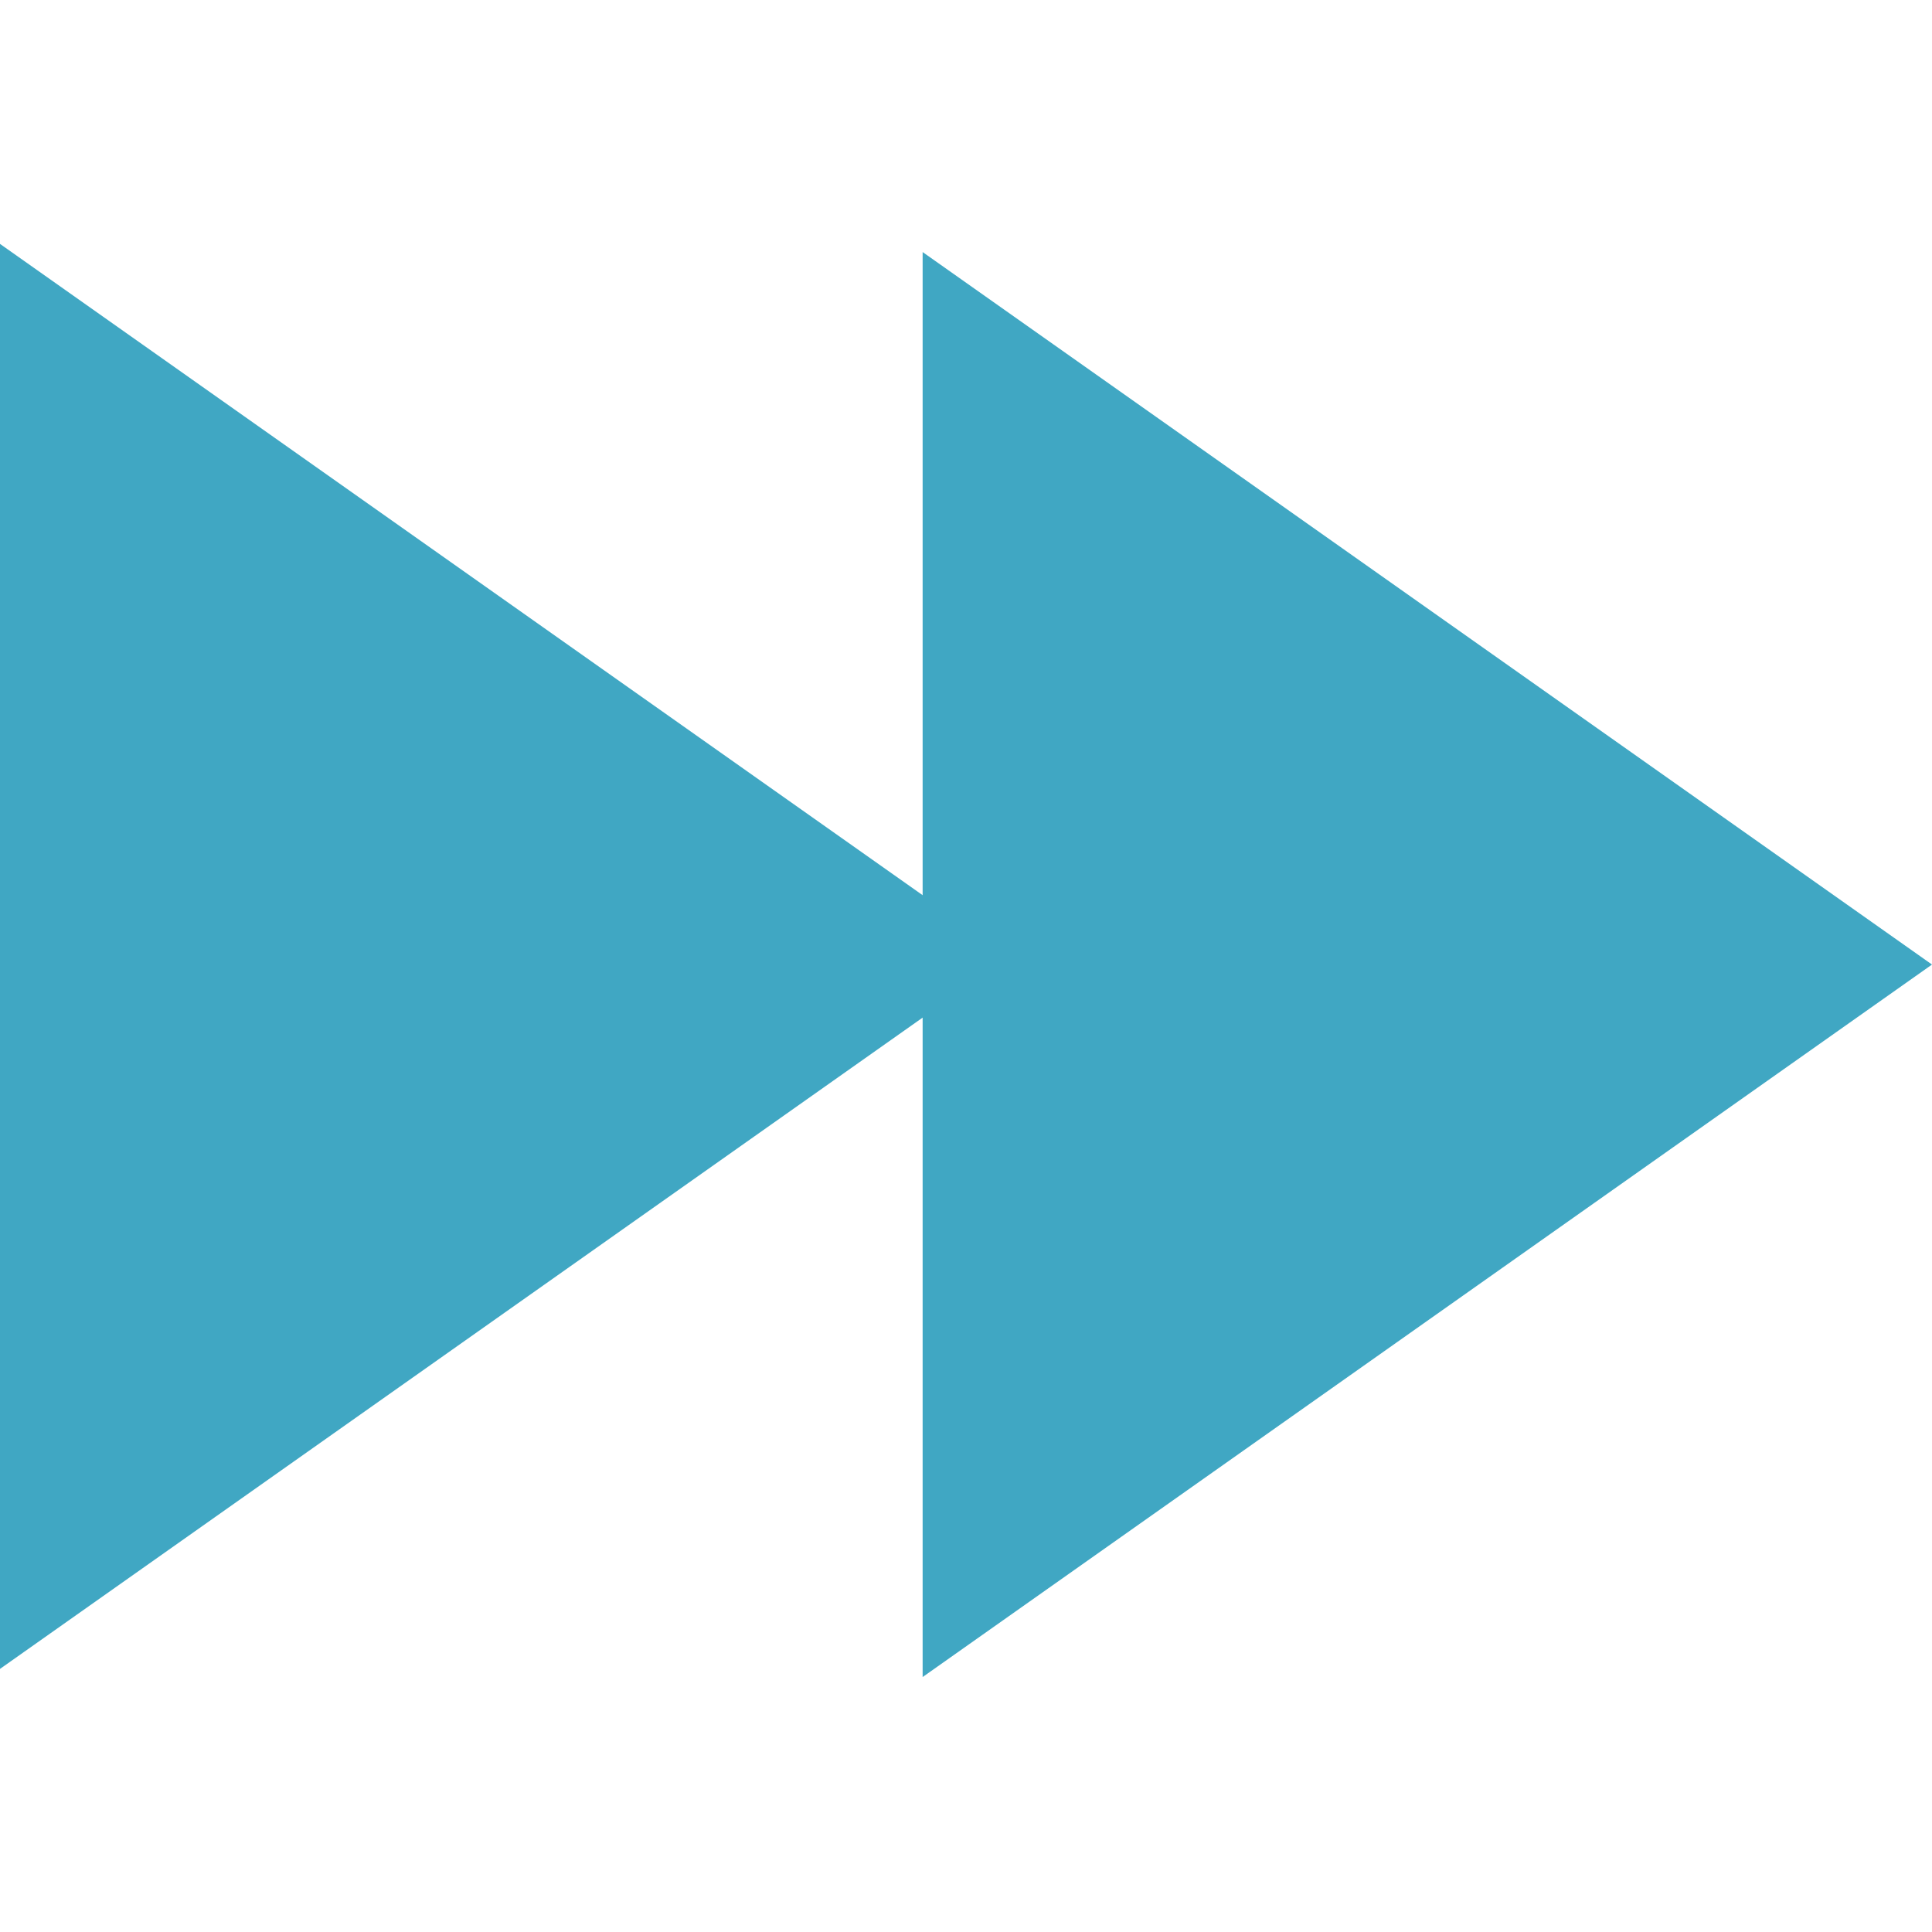 <?xml version="1.0" encoding="UTF-8" standalone="no"?>
<!-- Generator: Adobe Illustrator 16.0.0, SVG Export Plug-In . SVG Version: 6.00 Build 0)  -->

<svg
   xmlns:dc="http://purl.org/dc/elements/1.1/"
   xmlns:cc="http://creativecommons.org/ns#"
   xmlns:rdf="http://www.w3.org/1999/02/22-rdf-syntax-ns#"
   xmlns:svg="http://www.w3.org/2000/svg"
   xmlns="http://www.w3.org/2000/svg"
   xmlns:sodipodi="http://sodipodi.sourceforge.net/DTD/sodipodi-0.dtd"
   xmlns:inkscape="http://www.inkscape.org/namespaces/inkscape"
   version="1.1"
   id="Capa_1"
   x="0px"
   y="0px"
   width="306px"
   height="306px"
   viewBox="0 0 306 306"
   enable-background="new 0 0 306 306"
   xml:space="preserve"
   inkscape:version="0.91 r13725"
   sodipodi:docname="fast-play-checked.svg"><defs
     id="defs10" /><sodipodi:namedview
     pagecolor="#ffffff"
     bordercolor="#666666"
     borderopacity="1"
     objecttolerance="10"
     gridtolerance="10"
     guidetolerance="10"
     inkscape:pageopacity="0"
     inkscape:pageshadow="2"
     inkscape:window-width="781"
     inkscape:window-height="480"
     id="namedview8"
     showgrid="false"
     inkscape:zoom="0.77124183"
     inkscape:cx="58.995763"
     inkscape:cy="153"
     inkscape:window-x="0"
     inkscape:window-y="0"
     inkscape:window-maximized="0"
     inkscape:current-layer="Capa_1" /><g
     id="g3"
     style="fill:#40a7c3;fill-opacity:1"><g
       id="skip-next"
       style="fill:#40a7c3;fill-opacity:1"><path
         style="fill:#40a7c3;fill-opacity:1"
         d="M 146.131,265.619 306,152.771 146.131,39.922 l 0,225.697 z"
         id="path4137" /><path
         style="fill:#40a7c3;fill-opacity:1"
         d="M 0,264.328 159.868,151.479 0,38.631 0,264.328 Z"
         id="path6" /></g></g></svg>